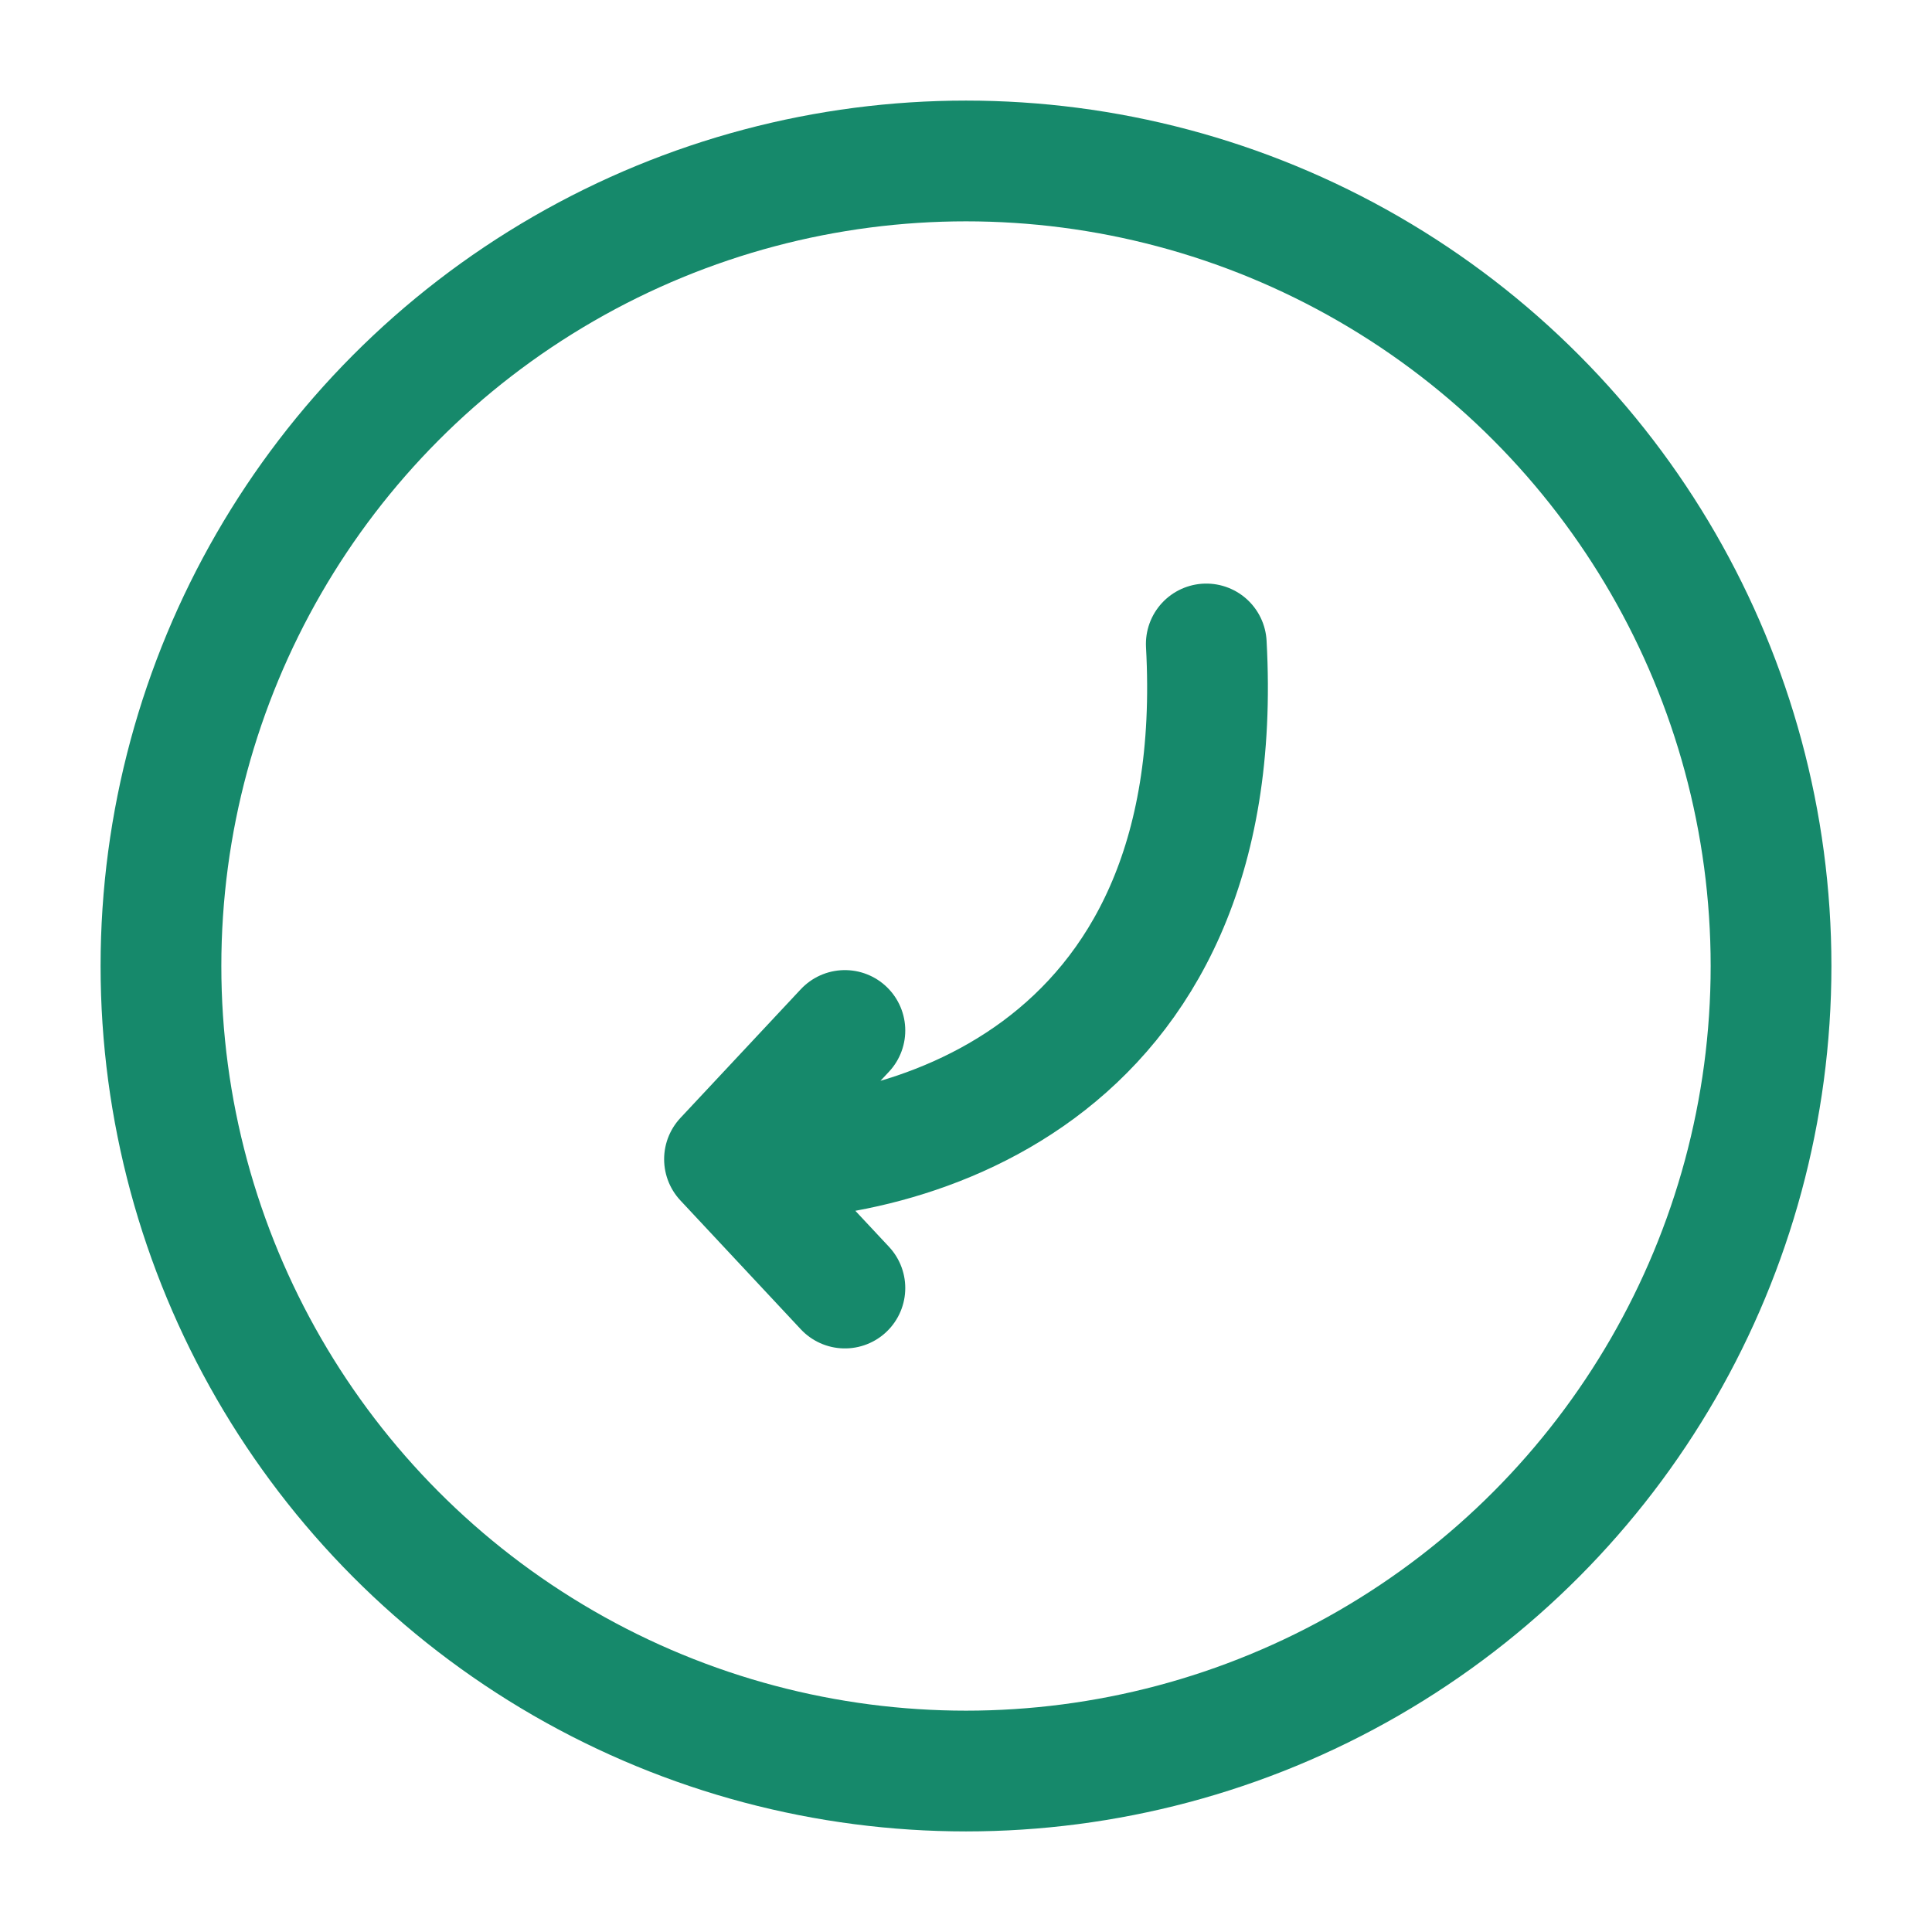 
<svg width="16" height="16" viewBox="0 0 16 16" fill="none" xmlns="http://www.w3.org/2000/svg">
  <circle cx="8" cy="8" r="6.667" stroke="#16896B"/>
  <path d="M6.997 10.667L6 9.6M6 9.6L6.997 8.534M6 9.6C7.413 9.689 10.189 8.96 9.99 5.333" stroke="#16896B" stroke-linecap="round" stroke-linejoin="round"/>
</svg>